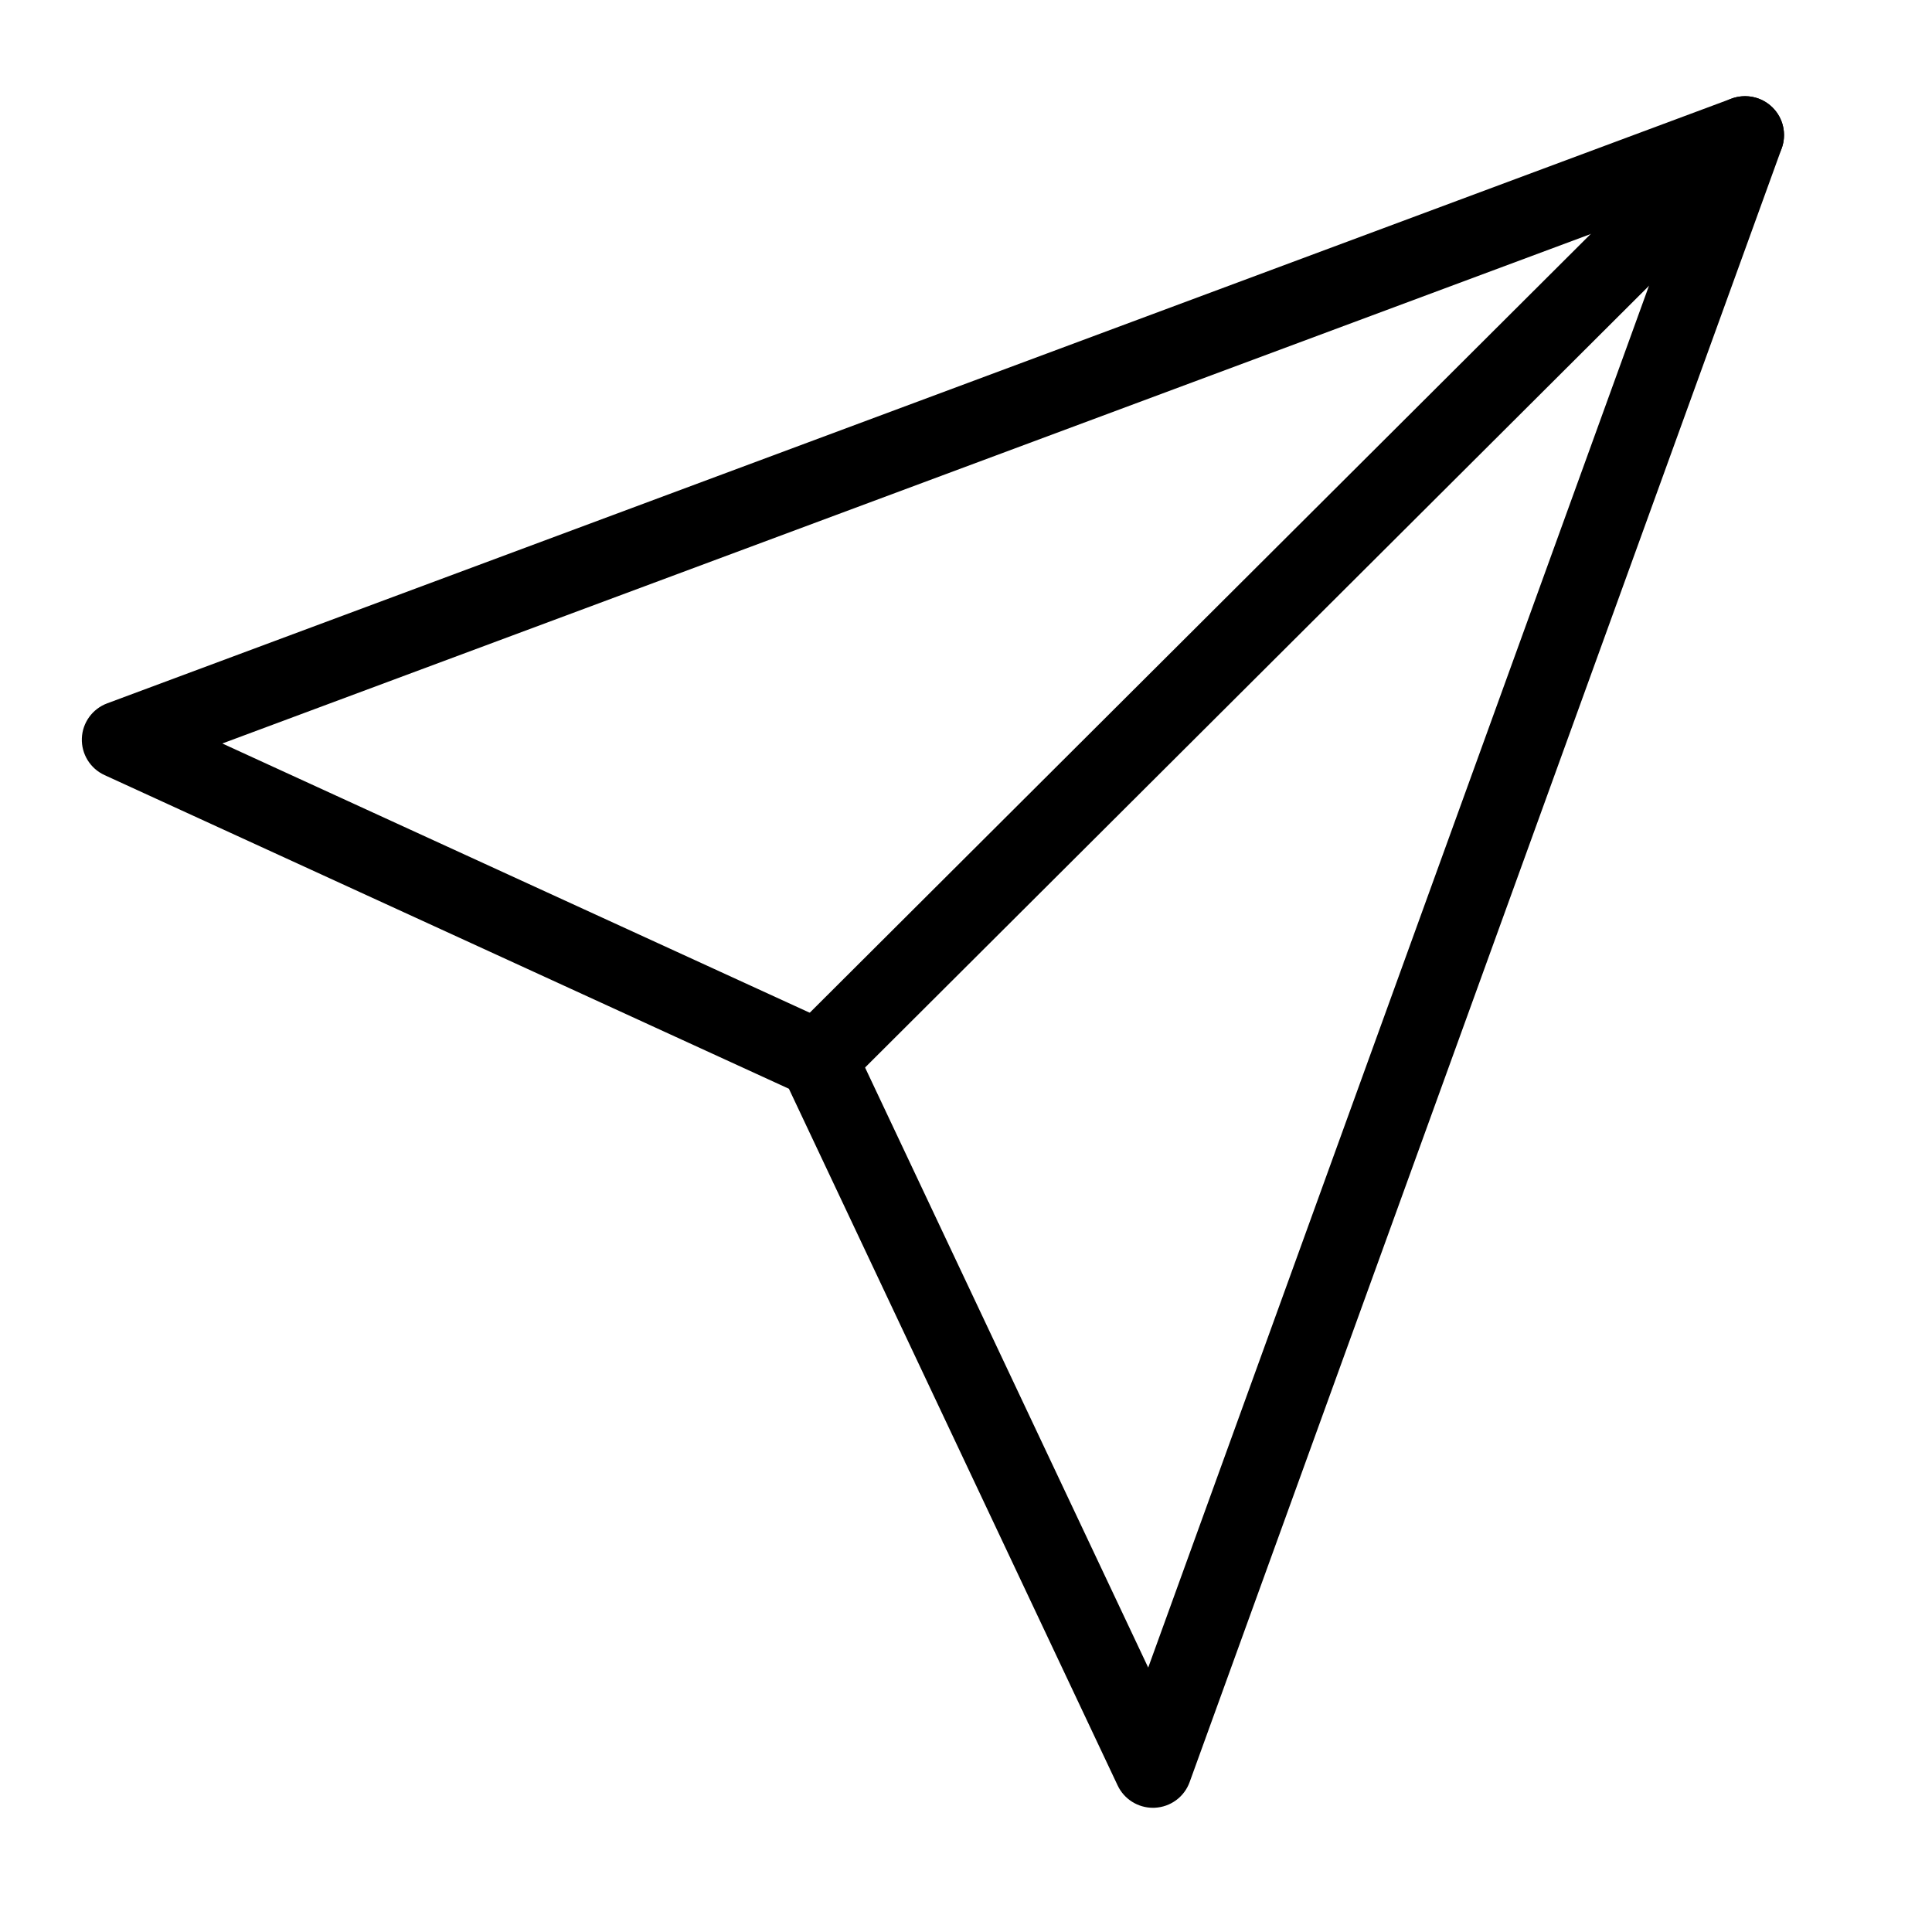 <?xml version="1.0" encoding="UTF-8" standalone="no"?>
<!DOCTYPE svg PUBLIC "-//W3C//DTD SVG 1.1//EN" "http://www.w3.org/Graphics/SVG/1.1/DTD/svg11.dtd">
<svg width="100%" height="100%" viewBox="0 0 44 44" version="1.1" xmlns="http://www.w3.org/2000/svg" xmlns:xlink="http://www.w3.org/1999/xlink" xml:space="preserve" xmlns:serif="http://www.serif.com/" style="fill-rule:evenodd;clip-rule:evenodd;stroke-linejoin:round;stroke-miterlimit:1.414;">
    <g transform="matrix(1,0,0,1,-912.126,-23.789)">
        <g transform="matrix(1,0,0,3.432,0,0)">
            <g id="iconfinder_paper-plane-1_430109" transform="matrix(0.444,0,0,0.129,933.718,13.221)">
                <g transform="matrix(1,0,0,1,-64,-64)">
                    <path d="M74.508,108.239C73.736,108.239 73.029,107.794 72.698,107.091L55.835,71.251L20.732,55.116C19.998,54.779 19.539,54.033 19.568,53.225C19.598,52.417 20.111,51.707 20.868,51.425L104.18,20.318C104.909,20.047 105.732,20.222 106.285,20.77C106.84,21.318 107.024,22.139 106.76,22.872L76.389,106.919C76.115,107.68 75.409,108.199 74.601,108.237C74.569,108.238 74.538,108.239 74.508,108.239ZM26.772,53.49L58.168,67.922C58.597,68.119 58.942,68.461 59.143,68.887L74.265,101.026L101.529,25.578L26.772,53.49Z" style="fill-rule:nonzero;"/>
                    <path d="M57.334,71.738C56.822,71.738 56.311,71.543 55.92,71.152C55.139,70.372 55.139,69.105 55.92,68.324L103.465,20.778C104.246,19.997 105.512,19.997 106.293,20.778C107.074,21.559 107.074,22.825 106.293,23.606L58.748,71.152C58.357,71.543 57.846,71.738 57.334,71.738Z" style="fill-rule:nonzero;"/>
                </g>
            </g>
        </g>
    </g>
</svg>
